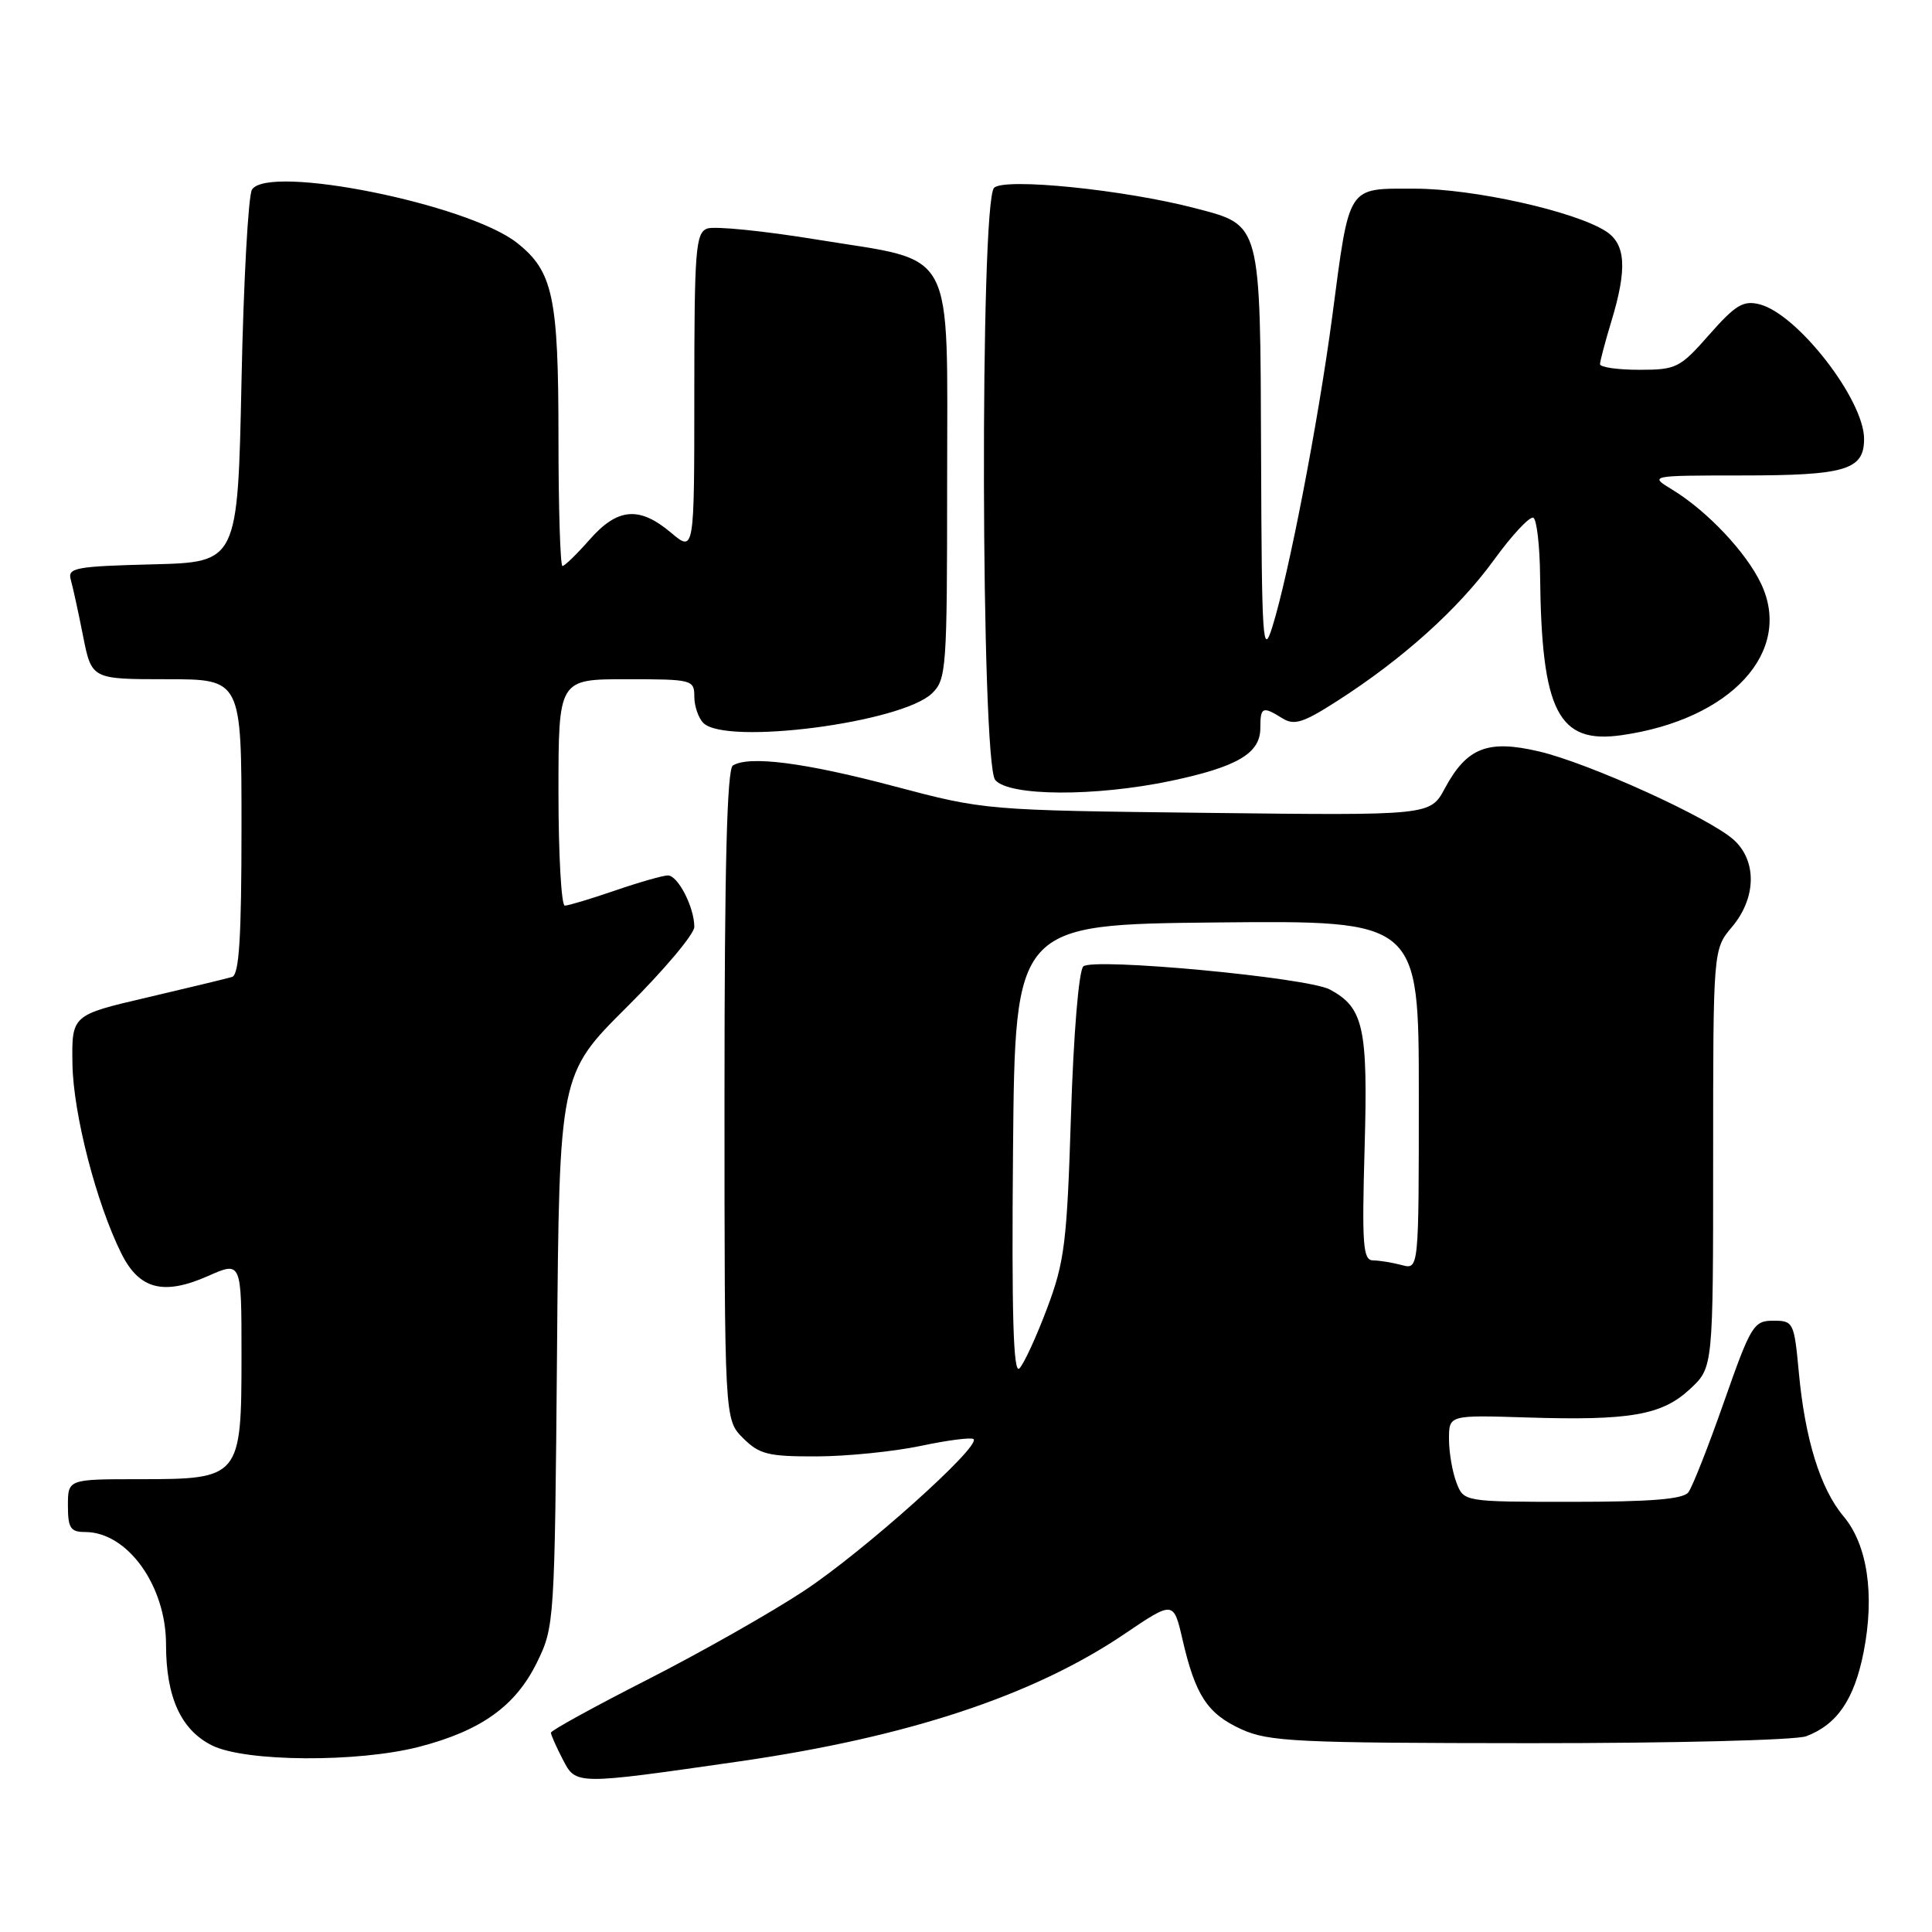 <?xml version="1.0" encoding="UTF-8" standalone="no"?>
<!DOCTYPE svg PUBLIC "-//W3C//DTD SVG 1.1//EN" "http://www.w3.org/Graphics/SVG/1.1/DTD/svg11.dtd" >
<svg xmlns="http://www.w3.org/2000/svg" xmlns:xlink="http://www.w3.org/1999/xlink" version="1.1" viewBox="0 0 256 256">
 <g >
 <path fill="currentColor"
d=" M 98.00 233.39 C 120.31 230.17 136.93 224.67 149.00 216.51 C 155.50 212.11 155.50 212.11 156.69 217.25 C 158.40 224.66 159.99 227.08 164.50 229.14 C 168.11 230.78 171.79 230.96 202.68 230.98 C 221.63 230.99 237.97 230.58 239.34 230.06 C 243.44 228.50 245.70 225.18 246.94 218.91 C 248.43 211.30 247.45 204.69 244.27 200.91 C 241.21 197.27 239.17 190.71 238.35 181.80 C 237.73 175.20 237.63 175.00 234.97 175.00 C 232.37 175.00 232.00 175.61 228.44 185.75 C 226.37 191.66 224.24 197.06 223.71 197.75 C 223.02 198.65 218.70 199.00 208.35 199.00 C 193.95 199.00 193.95 199.00 192.98 196.43 C 192.44 195.02 192.00 192.44 192.00 190.68 C 192.00 187.50 192.00 187.50 202.25 187.82 C 215.98 188.26 220.23 187.52 223.95 184.04 C 227.00 181.20 227.00 181.20 227.00 153.49 C 227.00 125.79 227.00 125.79 229.50 122.82 C 232.72 119.00 232.82 114.10 229.75 111.30 C 226.57 108.40 210.55 101.12 203.93 99.57 C 197.13 97.97 194.36 99.06 191.45 104.46 C 189.52 108.06 189.52 108.06 160.01 107.71 C 130.53 107.37 130.49 107.36 118.50 104.19 C 106.67 101.05 99.27 100.10 97.11 101.43 C 96.33 101.92 96.00 114.77 96.00 145.10 C 96.00 188.09 96.00 188.09 98.45 190.55 C 100.62 192.71 101.78 193.00 108.20 192.98 C 112.22 192.97 118.42 192.34 122.00 191.59 C 125.58 190.83 128.72 190.43 129.00 190.69 C 130.00 191.65 114.31 205.68 106.50 210.82 C 102.10 213.72 92.76 219.01 85.75 222.58 C 78.74 226.15 73.00 229.30 73.00 229.59 C 73.00 229.87 73.70 231.46 74.56 233.11 C 76.33 236.54 76.15 236.53 98.00 233.39 Z  M 55.54 231.46 C 63.74 229.33 68.29 226.08 71.13 220.32 C 73.47 215.55 73.50 215.09 73.81 178.92 C 74.11 142.35 74.11 142.35 83.06 133.44 C 87.98 128.55 92.00 123.77 92.00 122.82 C 92.00 120.21 89.83 116.00 88.50 116.00 C 87.85 116.00 84.70 116.90 81.50 118.00 C 78.30 119.10 75.31 120.00 74.84 120.00 C 74.38 120.00 74.00 113.25 74.00 105.00 C 74.00 90.00 74.00 90.00 83.00 90.00 C 91.72 90.00 92.00 90.07 92.00 92.30 C 92.00 93.56 92.54 95.14 93.20 95.80 C 96.18 98.78 119.46 95.77 123.50 91.87 C 125.40 90.04 125.50 88.63 125.50 64.00 C 125.50 32.18 126.88 34.78 108.34 31.76 C 101.21 30.59 94.62 29.93 93.69 30.29 C 92.18 30.87 92.00 33.16 92.00 52.06 C 92.00 73.18 92.00 73.18 88.92 70.59 C 84.71 67.04 81.83 67.29 78.13 71.50 C 76.44 73.42 74.82 75.00 74.53 75.00 C 74.24 75.00 74.00 67.34 74.00 57.97 C 74.00 39.31 73.28 35.94 68.48 32.16 C 61.95 27.03 35.57 21.73 33.39 25.12 C 32.90 25.88 32.27 37.30 32.00 50.50 C 31.50 74.50 31.50 74.50 20.19 74.78 C 10.06 75.04 8.94 75.24 9.37 76.78 C 9.64 77.73 10.38 81.09 11.00 84.25 C 12.14 90.00 12.14 90.00 22.07 90.00 C 32.00 90.00 32.00 90.00 32.00 109.53 C 32.00 124.28 31.69 129.16 30.75 129.45 C 30.06 129.66 25.00 130.88 19.50 132.17 C 9.50 134.50 9.50 134.50 9.60 141.00 C 9.71 147.61 12.78 159.50 16.10 166.13 C 18.46 170.85 21.67 171.68 27.54 169.09 C 32.00 167.11 32.00 167.11 32.00 179.56 C 32.00 195.81 31.84 196.00 18.50 196.00 C 9.00 196.00 9.00 196.00 9.00 199.50 C 9.00 202.48 9.34 203.00 11.28 203.00 C 16.89 203.00 22.00 210.11 22.00 217.90 C 22.00 224.90 23.99 229.25 28.12 231.29 C 32.54 233.47 47.43 233.56 55.54 231.46 Z  M 155.16 103.47 C 163.96 101.61 167.00 99.82 167.00 96.48 C 167.00 93.66 167.29 93.54 169.91 95.17 C 171.48 96.15 172.66 95.79 177.13 92.92 C 185.85 87.34 193.21 80.72 197.94 74.22 C 200.37 70.86 202.74 68.34 203.19 68.61 C 203.63 68.89 204.03 72.35 204.07 76.31 C 204.26 94.32 206.47 98.63 214.91 97.41 C 229.38 95.33 237.63 86.35 233.35 77.34 C 231.38 73.18 226.22 67.72 221.63 64.91 C 218.50 63.01 218.50 63.01 230.82 63.00 C 244.55 63.00 247.00 62.27 247.00 58.16 C 247.00 52.96 238.16 41.58 233.14 40.32 C 230.99 39.78 229.95 40.41 226.49 44.34 C 222.60 48.76 222.13 49.00 217.20 49.00 C 214.34 49.00 212.00 48.66 212.01 48.25 C 212.02 47.84 212.69 45.29 213.51 42.59 C 215.64 35.58 215.43 32.32 212.75 30.62 C 208.58 27.97 195.21 25.00 187.47 25.00 C 178.40 25.00 178.86 24.29 176.52 42.00 C 174.69 55.79 170.77 76.09 168.60 83.04 C 167.32 87.12 167.19 85.17 167.10 60.36 C 166.99 29.30 167.14 29.89 158.41 27.60 C 149.03 25.14 133.08 23.52 131.72 24.89 C 129.83 26.77 129.98 101.07 131.87 103.35 C 133.68 105.52 145.11 105.58 155.16 103.47 Z  M 134.23 152.47 C 134.50 122.50 134.50 122.50 161.25 122.23 C 188.00 121.97 188.00 121.97 188.00 145.10 C 188.00 168.23 188.00 168.23 185.75 167.63 C 184.51 167.30 182.80 167.02 181.95 167.01 C 180.60 167.00 180.45 165.07 180.82 152.01 C 181.27 136.15 180.69 133.51 176.20 131.11 C 173.23 129.52 144.74 126.86 143.54 128.06 C 142.94 128.66 142.25 137.02 141.91 147.80 C 141.38 164.63 141.07 167.19 138.74 173.37 C 137.32 177.15 135.67 180.73 135.07 181.33 C 134.27 182.13 134.04 174.19 134.23 152.47 Z "/>
</g>
</svg>